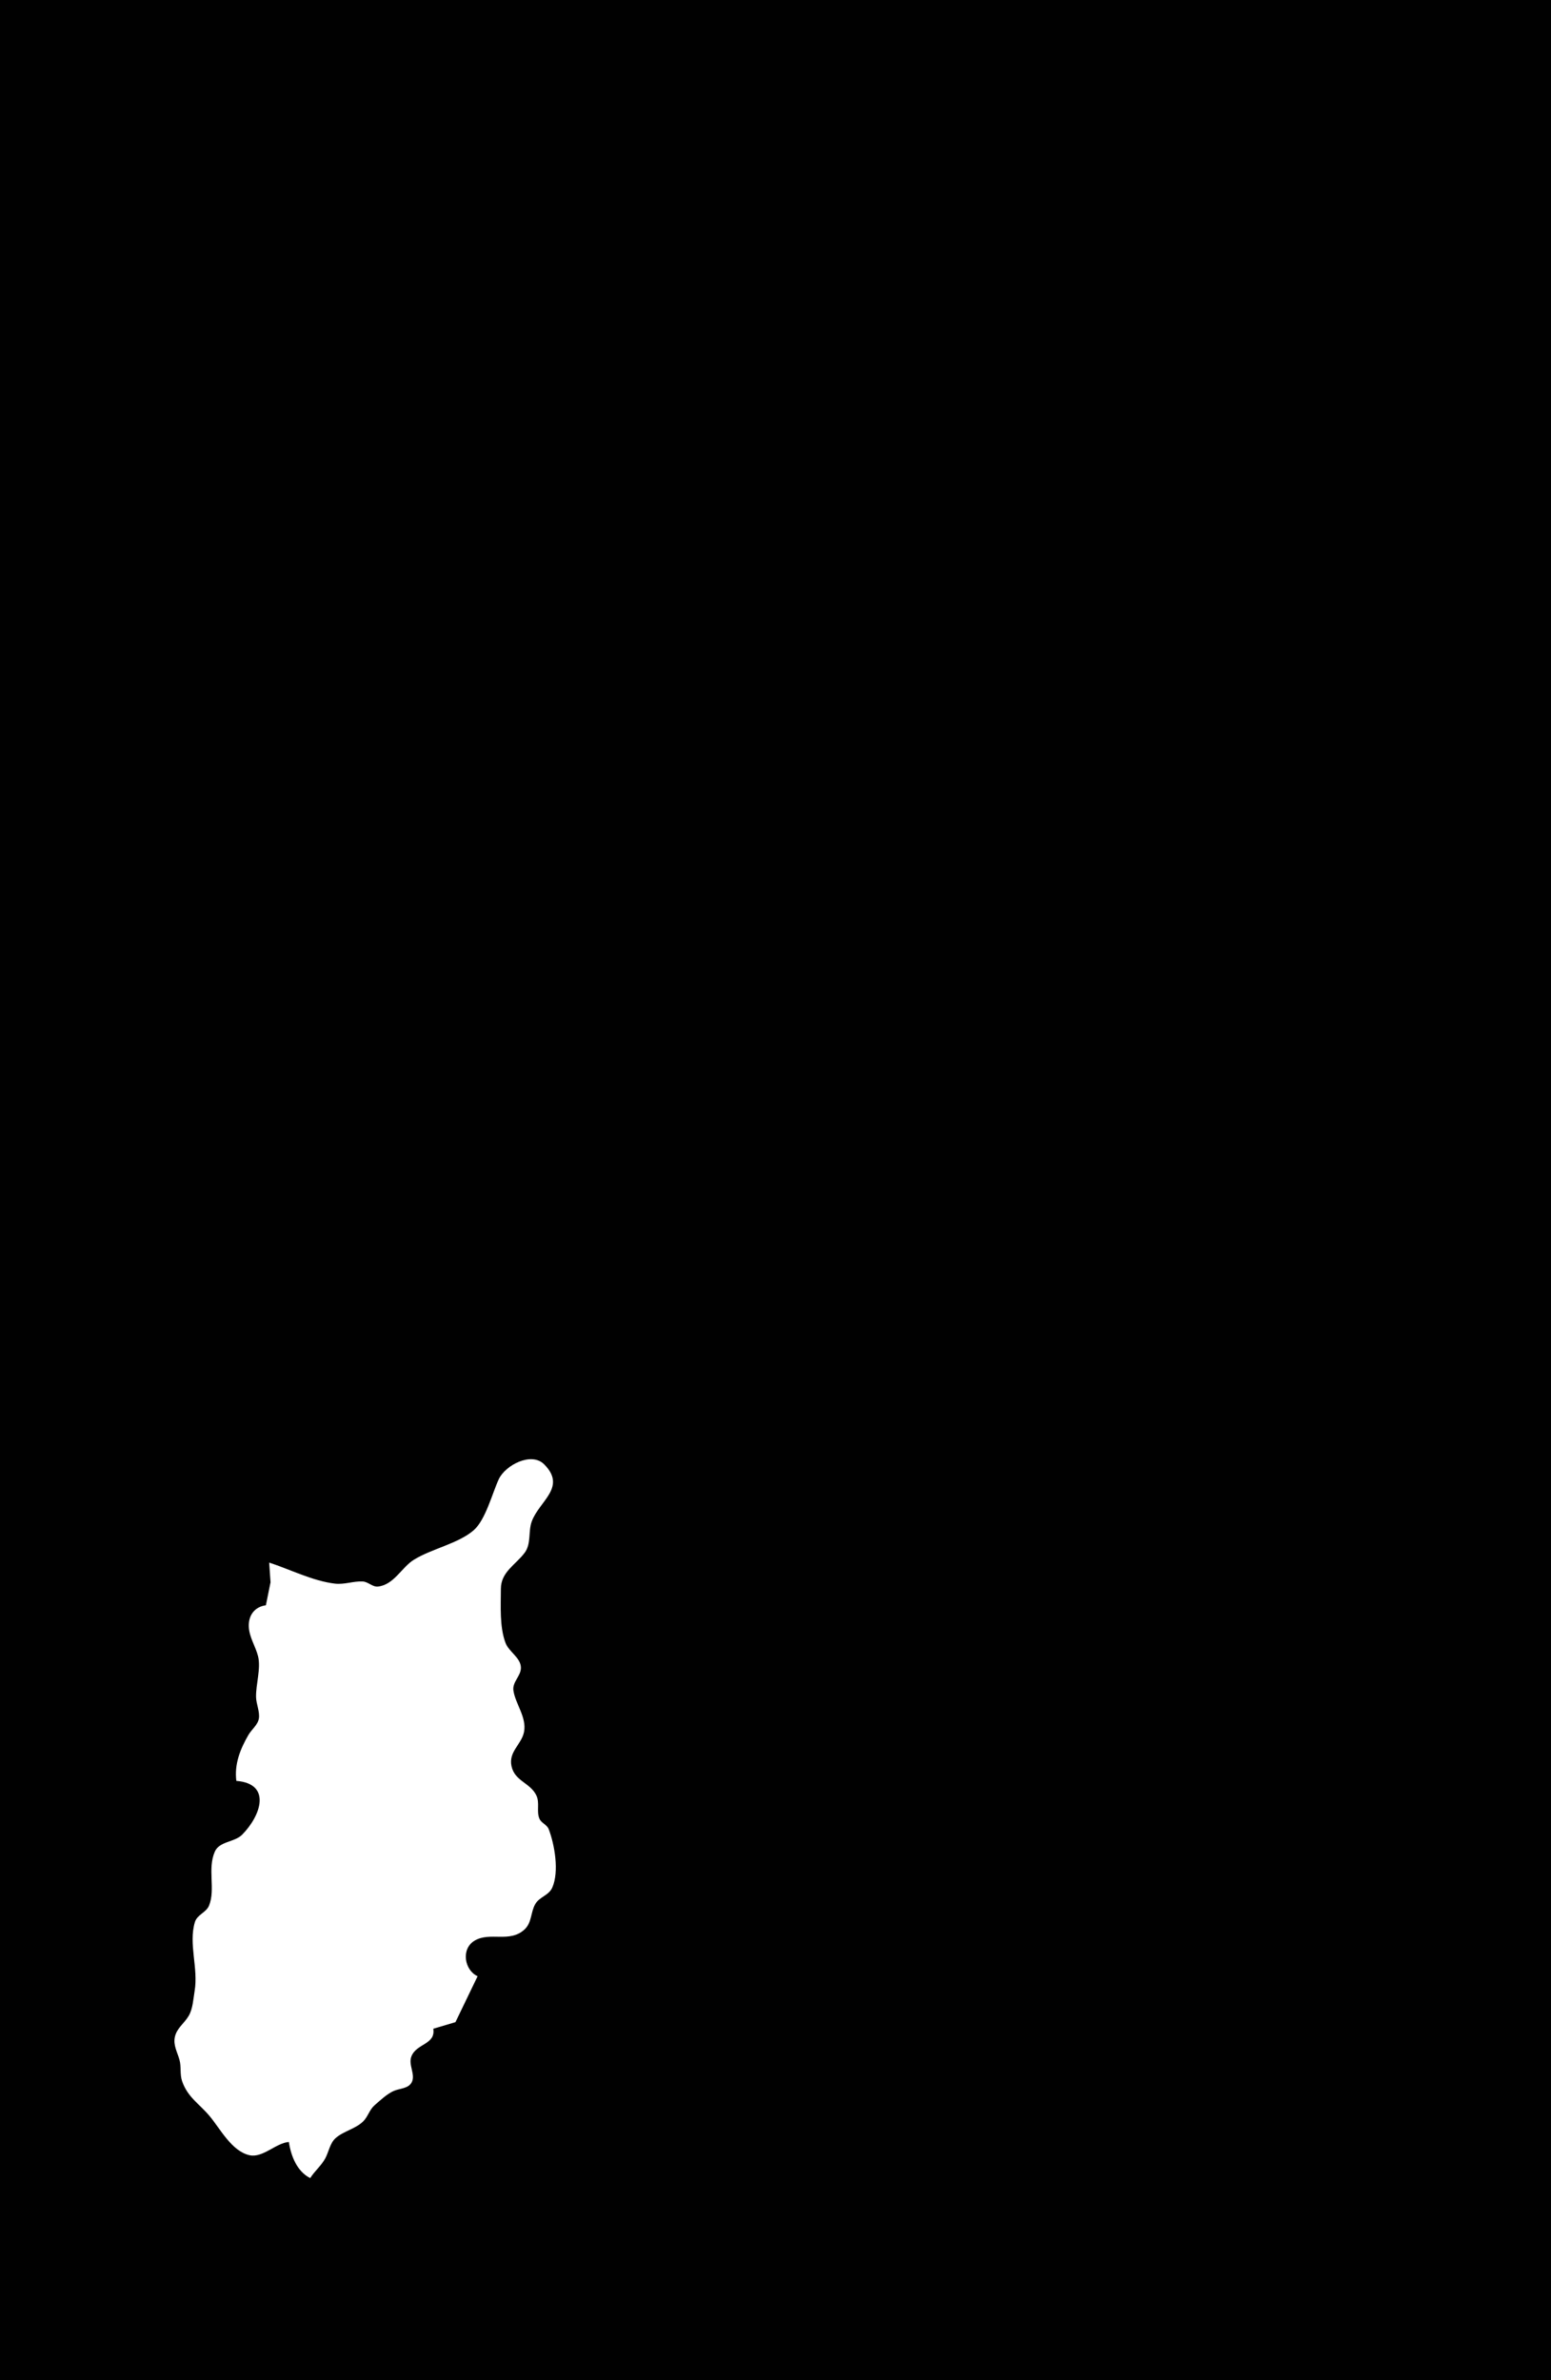 <?xml version="1.0" standalone="yes"?>
<svg xmlns="http://www.w3.org/2000/svg" width="945" height="1450">
<path style="fill:#010101; stroke:none;" d="M0 0L0 1450L945 1450L945 0L0 0z"/>
<path style="fill:#ffffff; stroke:none;" d="M164 952L164.834 964L162 978C155.348 978.923 151.324 983.905 151.588 991C151.829 997.463 155.698 1002.98 157.212 1009C159.096 1016.49 155.821 1026.21 156.015 1034C156.119 1038.18 158.392 1042.93 157.731 1047C157.102 1050.87 153.273 1053.71 151.363 1057C146.255 1065.79 142.73 1074.94 144 1085C165.593 1086.7 159.063 1106.11 147.535 1117.78C142.935 1122.43 133.694 1121.72 130.89 1128.1C126.267 1138.63 131.4 1150.92 127.397 1160.91C125.632 1165.31 120.14 1166.37 118.728 1171.09C114.771 1184.34 120.928 1199.04 118.586 1213C117.777 1217.83 117.522 1223.67 115.062 1228C112.432 1232.63 107.744 1235.52 106.548 1241C105.442 1246.07 108.088 1250.3 109.367 1255C110.53 1259.28 109.494 1263.76 110.966 1268C114.356 1277.75 121.328 1281.66 127.61 1289.09C134.047 1296.7 141.138 1310.7 152.09 1313.07C160.154 1314.82 168.142 1305.57 176 1305C177.289 1313.6 180.991 1322.97 189 1327C191.707 1322.71 195.766 1319.44 198.176 1314.99C200.274 1311.11 201.042 1305.73 204.418 1302.7C209.255 1298.35 216.704 1297.03 221.363 1292.36C224.216 1289.5 225.102 1285.35 228.209 1282.63C231.58 1279.69 235.904 1275.62 240.004 1273.85C243.481 1272.36 248.719 1272.5 250.782 1268.77C253.387 1264.06 248.694 1258.13 250.604 1253.01C253.662 1244.82 265.519 1245.8 264 1236L277.502 1231.99L291 1204C283.058 1200.47 280.619 1187.39 289.214 1182.31C298.623 1176.75 310.561 1183.9 319.61 1175.5C324.131 1171.3 323.267 1165 326.14 1160.04C328.756 1155.53 334.365 1154.88 336.517 1149.96C340.773 1140.21 337.935 1123.82 334.308 1114.39C333.239 1111.61 329.766 1110.76 328.603 1107.9C326.818 1103.5 328.912 1098.44 326.86 1094C323.201 1086.09 313.641 1085.32 311.649 1076C309.742 1067.08 317.913 1062.75 319.316 1055C320.915 1046.18 314.048 1038.14 312.826 1030C312.027 1024.69 317.454 1021.14 317.381 1016C317.295 1009.97 310.068 1006.36 308.029 1001C304.299 991.2 305.158 978.352 305.179 968C305.2 957.692 314.147 953.383 319.682 946C323.758 940.563 321.762 933.098 323.97 927C328.509 914.463 345.5 906.18 331.56 892.148C323.745 884.282 307.844 892.698 303.89 901.213C299.951 909.693 295.868 925.989 288.606 932.301C279.179 940.496 262.862 943.57 252.039 950.352C244.703 954.949 240.027 965.538 230.285 966.601C226.985 966.961 224.362 963.695 221 963.514C215.295 963.207 209.827 965.52 204 964.816C190.415 963.173 176.926 956.213 164 952z"/>
</svg>
